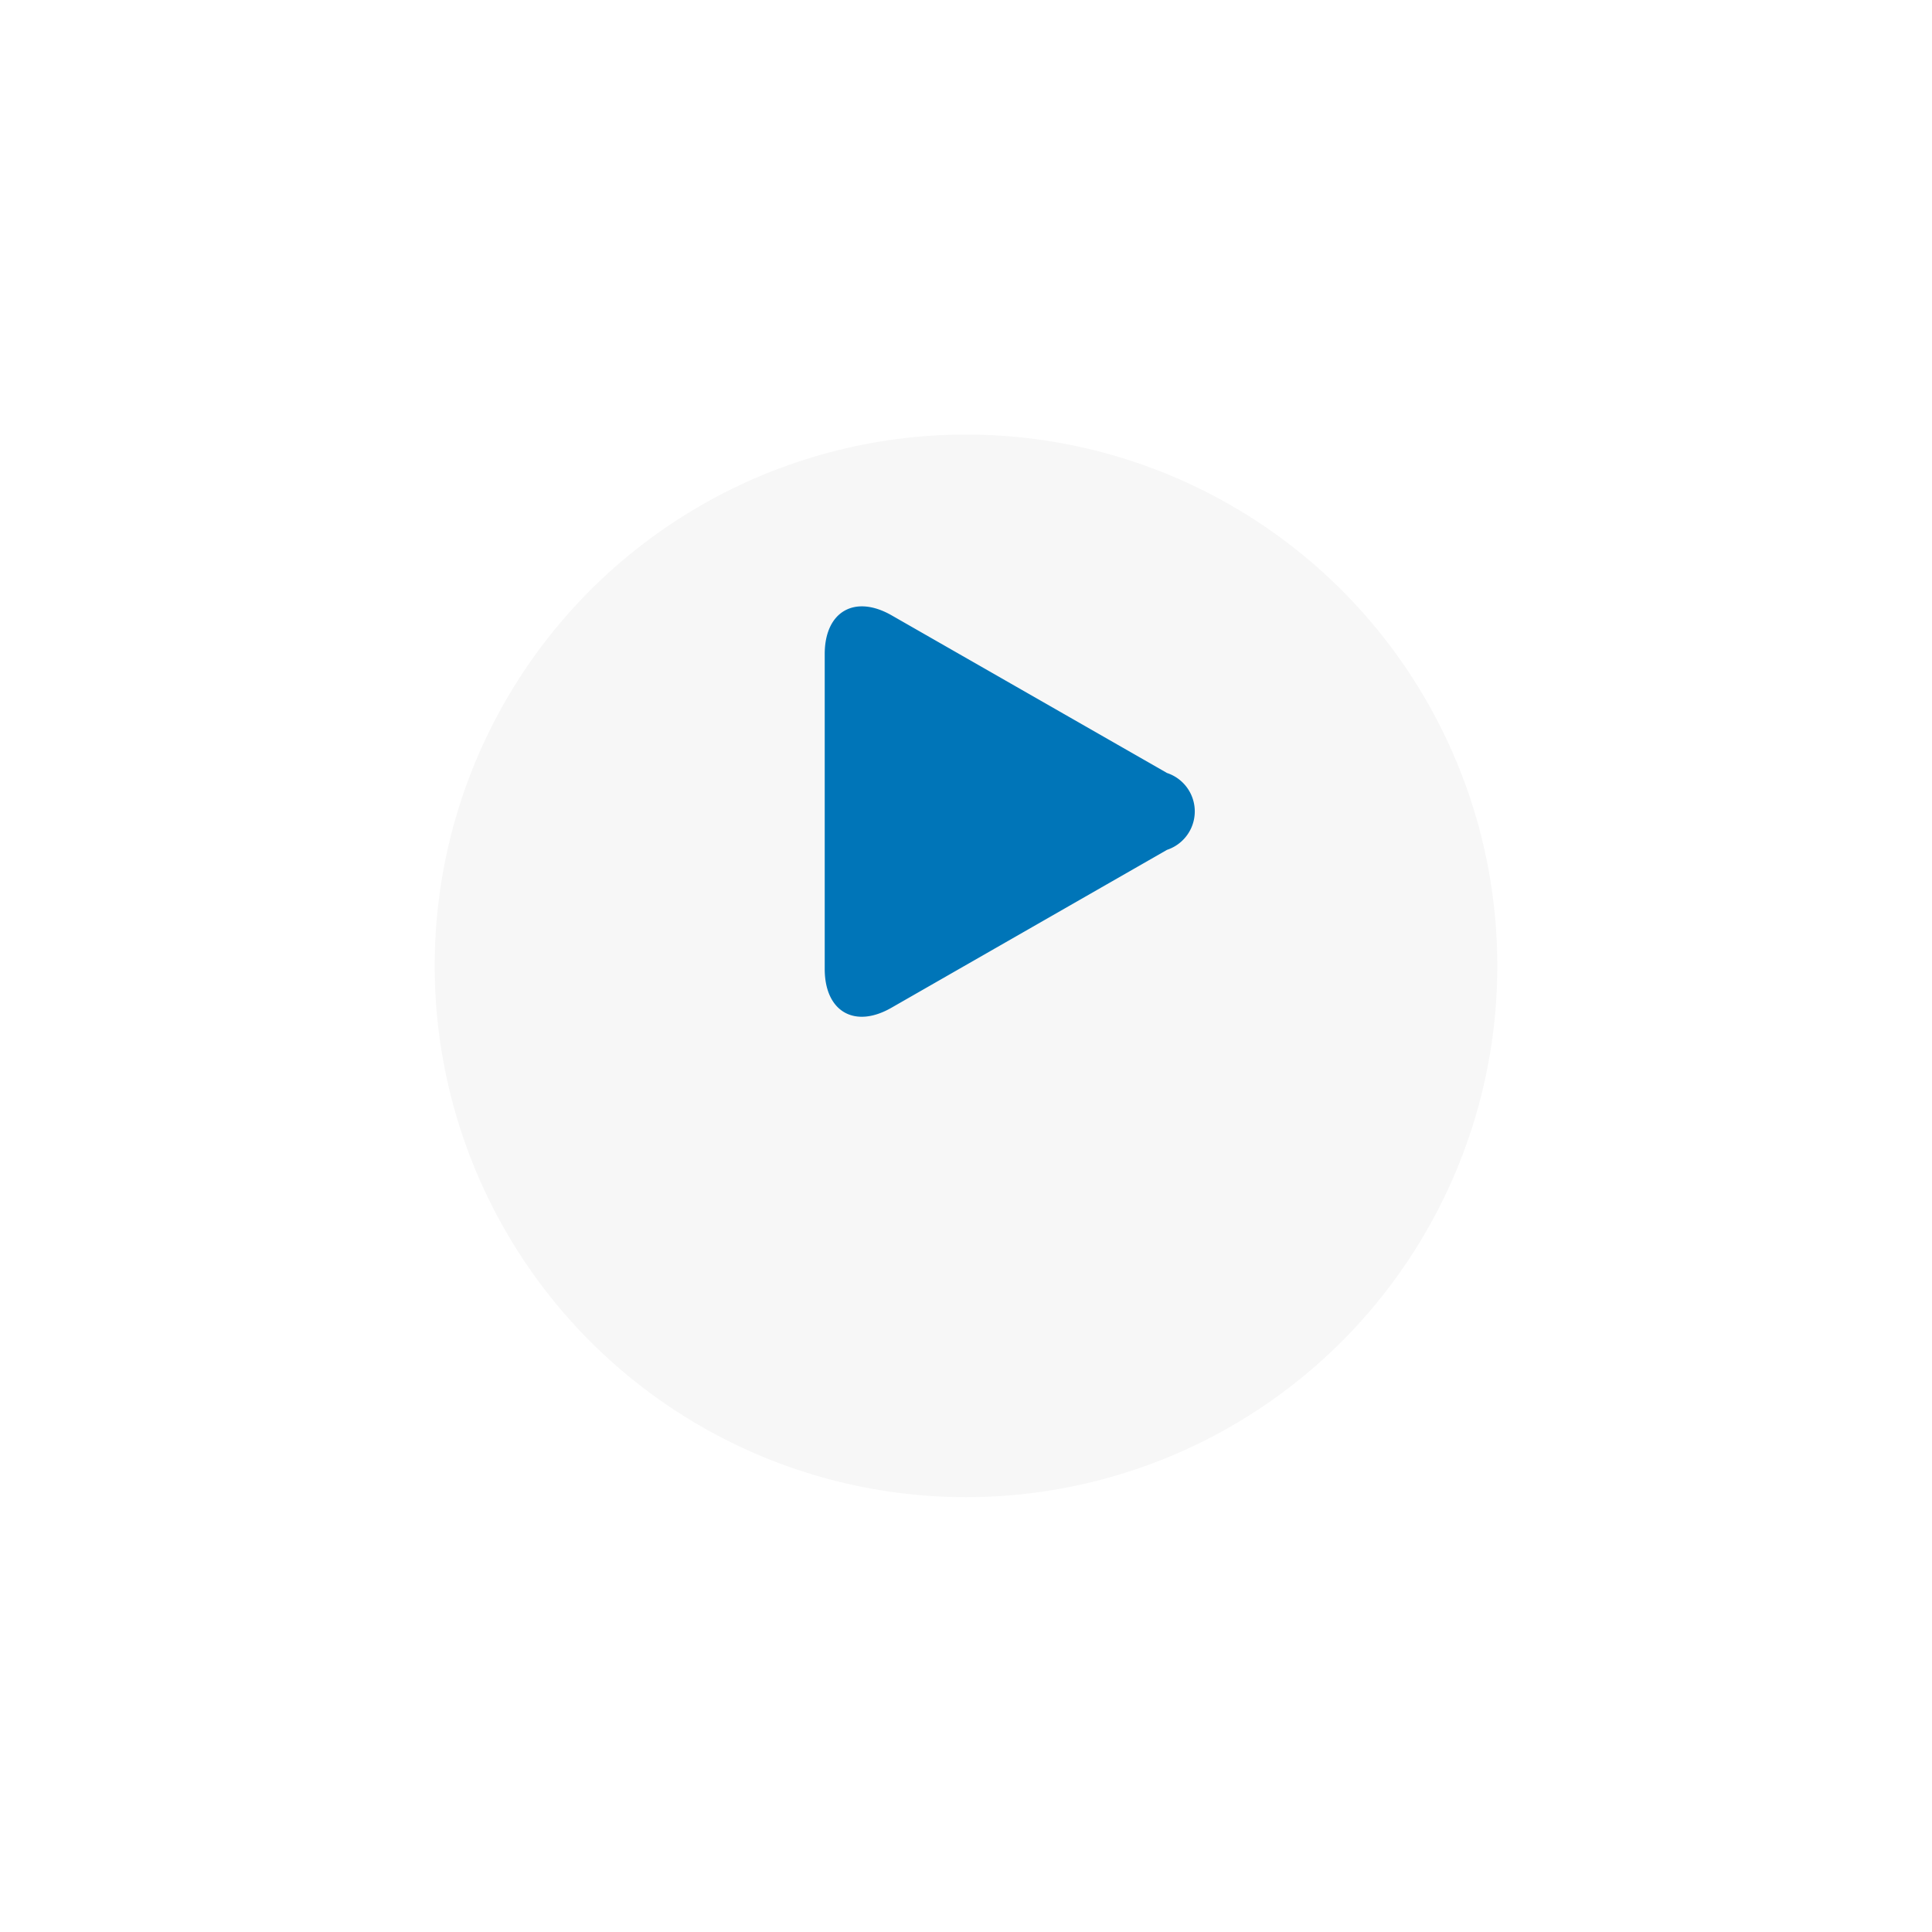 <svg xmlns="http://www.w3.org/2000/svg" xmlns:xlink="http://www.w3.org/1999/xlink" width="40" height="40" viewBox="0 0 40 40">
  <defs>
    <filter id="Ellipse_14" x="0" y="0" width="40" height="40" filterUnits="userSpaceOnUse">
      <feOffset dy="3" input="SourceAlpha"/>
      <feGaussianBlur stdDeviation="3" result="blur"/>
      <feFlood flood-opacity="0.161"/>
      <feComposite operator="in" in2="blur"/>
      <feComposite in="SourceGraphic"/>
    </filter>
  </defs>
  <g id="playbtn" transform="translate(-1586 -863.393)">
    <g transform="matrix(1, 0, 0, 1, 1586, 863.39)" filter="url(#Ellipse_14)">
      <circle id="Ellipse_14-2" data-name="Ellipse 14" cx="11" cy="11" r="11" transform="translate(9 6)" fill="#f7f7f7"/>
    </g>
    <g id="play-button-arrowhead" transform="translate(1603.075 875.947)">
      <path id="Path_113868" data-name="Path 113868" d="M9.494.187c-.766-.439-1.387-.079-1.387.8V7.507c0,.884.621,1.243,1.387.8l5.7-3.266a.838.838,0,0,0,0-1.591Z" transform="translate(-8.107 0)" fill="#0075b8"/>
    </g>
  </g>
</svg>
